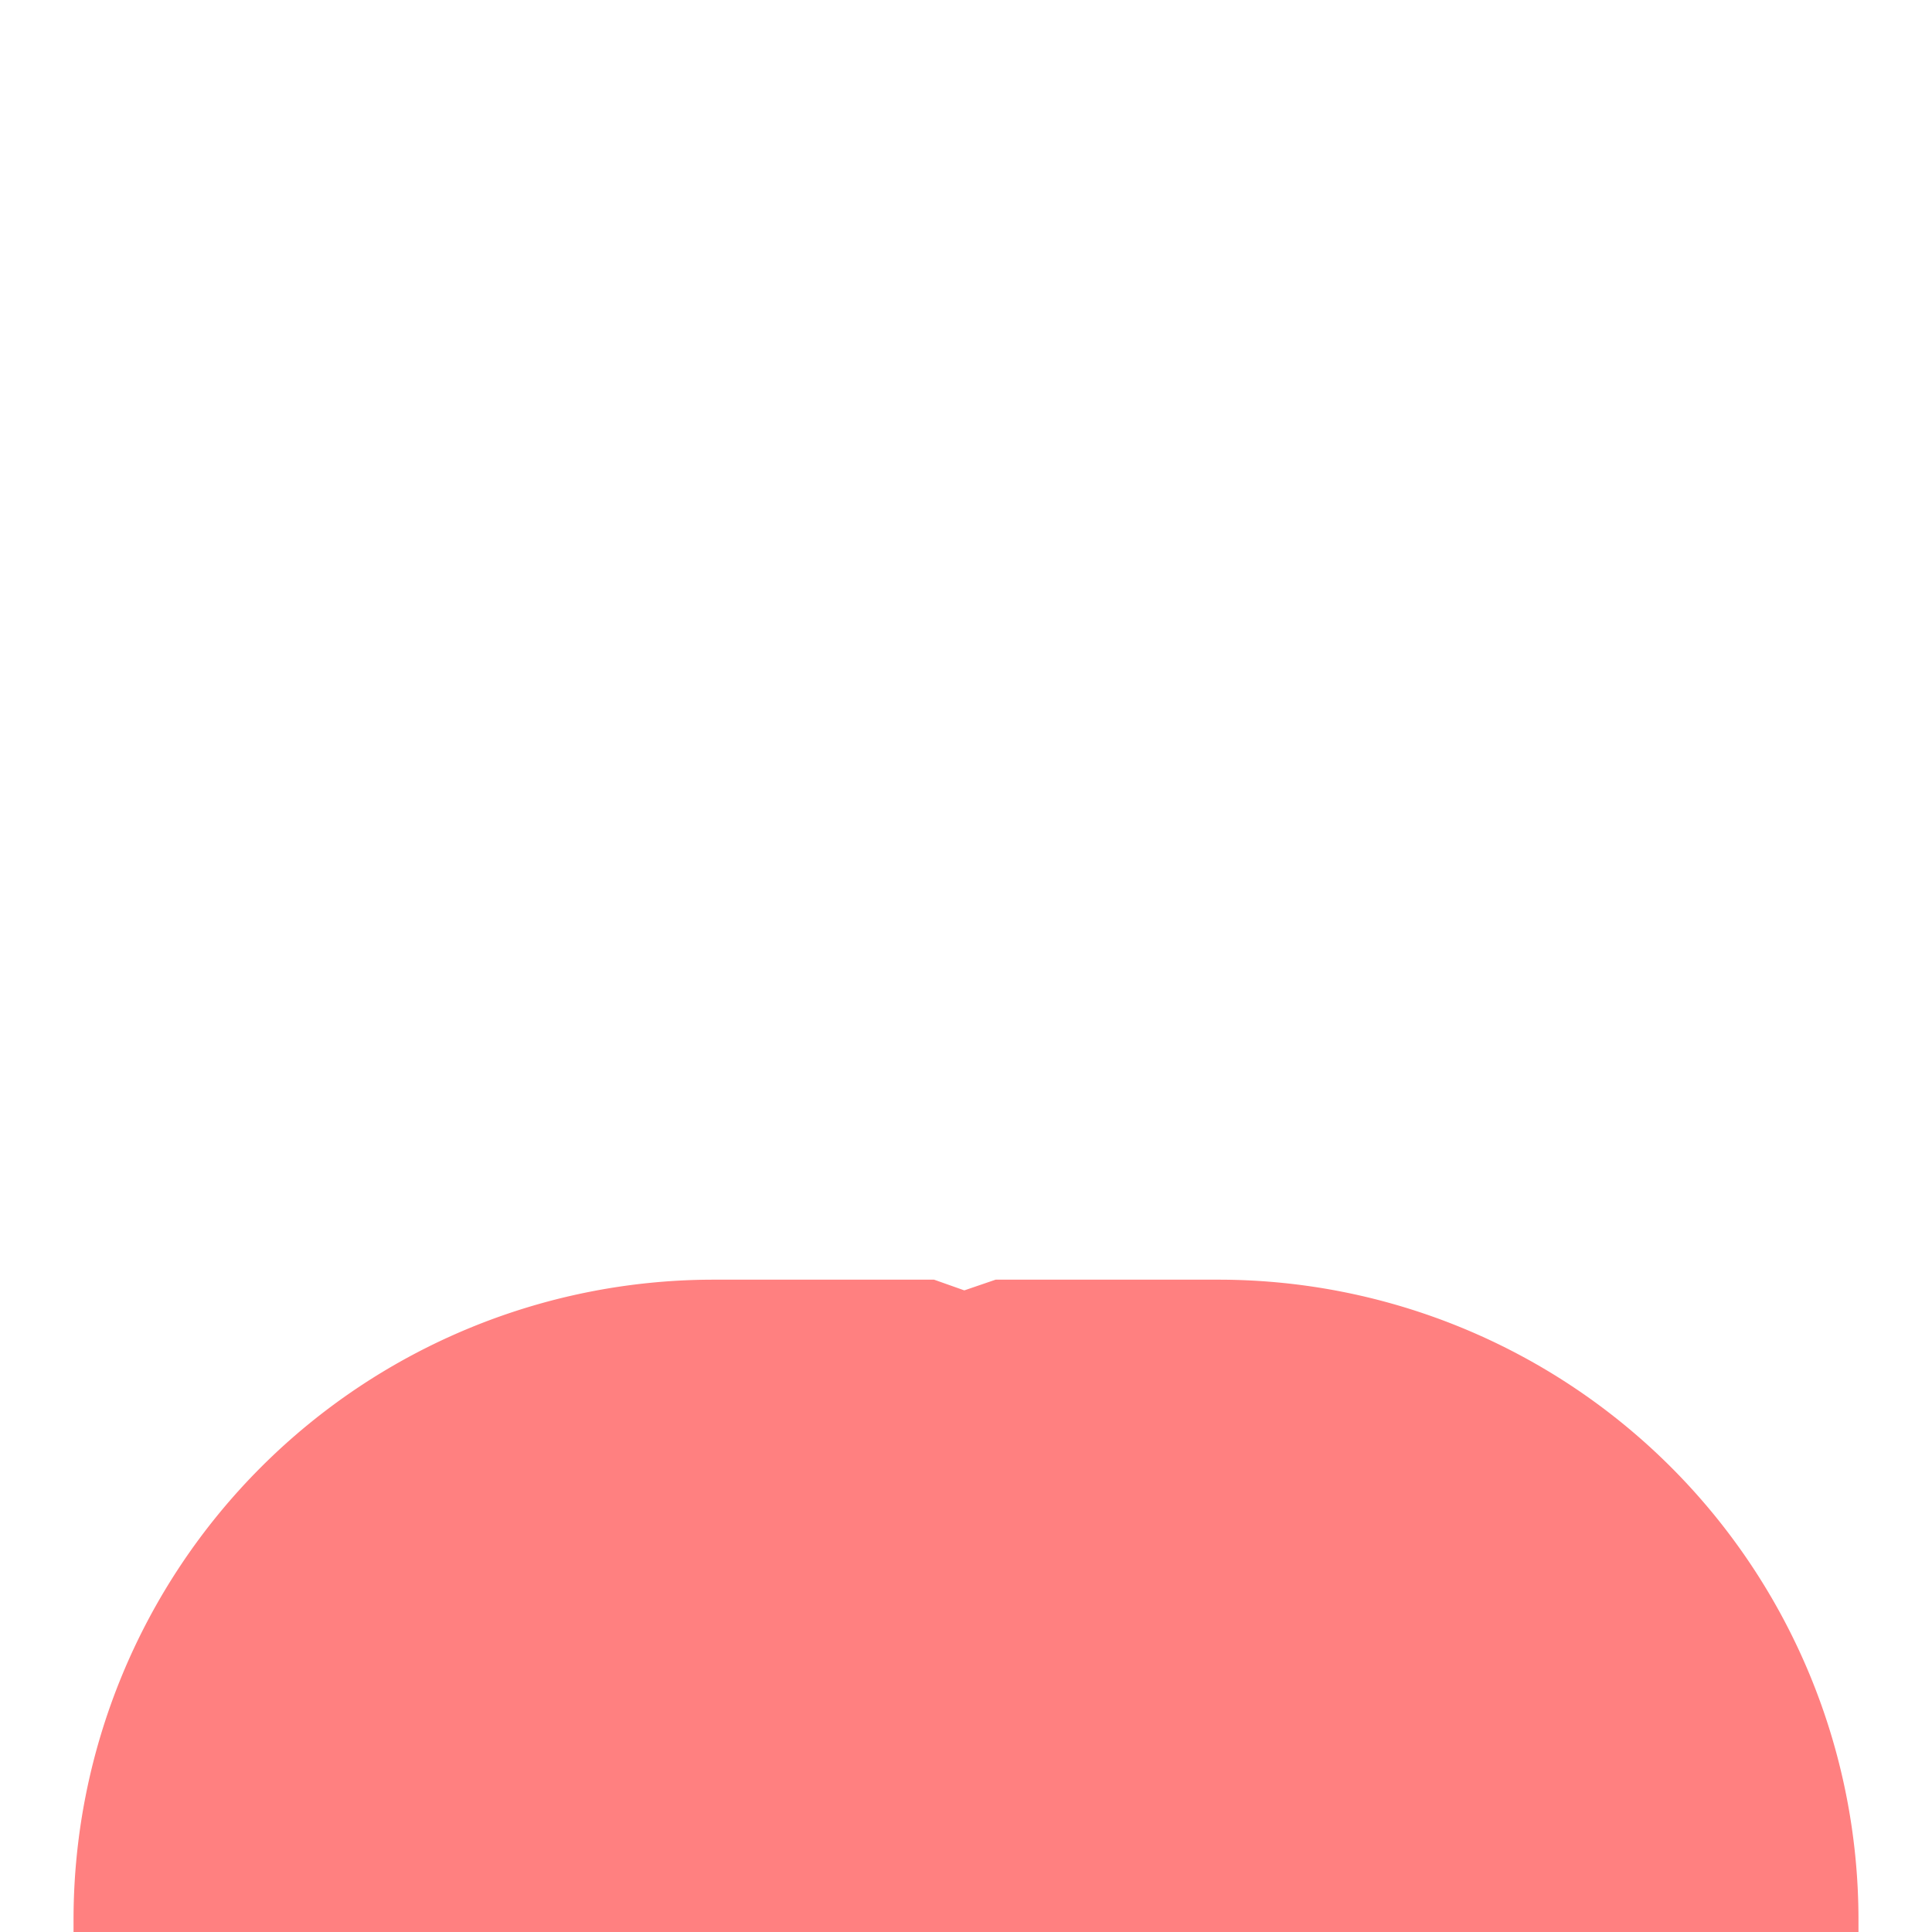 <?xml version="1.0" encoding="UTF-8" standalone="no"?>
<!-- Created with Inkscape (http://www.inkscape.org/) -->

<svg
   width="100mm"
   height="100mm"
   viewBox="0 0 100 100"
   version="1.1"
   id="svg1"
   inkscape:export-filename="top2_3.svg"
   inkscape:export-xdpi="96"
   inkscape:export-ydpi="96"
   inkscape:version="1.3.2 (091e20e, 2023-11-25, custom)"
   sodipodi:docname="avatars.svg"
   xmlns:inkscape="http://www.inkscape.org/namespaces/inkscape"
   xmlns:sodipodi="http://sodipodi.sourceforge.net/DTD/sodipodi-0.dtd"
   xmlns="http://www.w3.org/2000/svg"
   xmlns:svg="http://www.w3.org/2000/svg">
  <sodipodi:namedview
     id="namedview1"
     pagecolor="#ffffff"
     bordercolor="#000000"
     borderopacity="0.25"
     inkscape:showpageshadow="2"
     inkscape:pageopacity="0.0"
     inkscape:pagecheckerboard="0"
     inkscape:deskcolor="#d1d1d1"
     inkscape:document-units="mm"
     showguides="true"
     inkscape:zoom="2.0704688"
     inkscape:cx="196.57384"
     inkscape:cy="173.14919"
     inkscape:window-width="1920"
     inkscape:window-height="1017"
     inkscape:window-x="1912"
     inkscape:window-y="-8"
     inkscape:window-maximized="1"
     inkscape:current-layer="layer2" />
  <defs
     id="defs1">
    <inkscape:path-effect
       effect="fillet_chamfer"
       id="path-effect15"
       is_visible="true"
       lpeversion="1"
       nodesatellites_param="F,0,1,1,0,33.131,0,1 @ F,0,0,1,0,33.131,0,1 @ F,0,0,1,0,0,0,1 @ F,0,0,1,0,0,0,1"
       radius="0"
       unit="px"
       method="auto"
       mode="F"
       chamfer_steps="1"
       flexible="false"
       use_knot_distance="true"
       apply_no_radius="true"
       apply_with_radius="true"
       only_selected="false"
       hide_knots="false" />
  </defs>
  <g
     inkscape:label="Skin"
     inkscape:groupmode="layer"
     id="layer1"
     style="display:none;fill:#ffccaa;fill-opacity:1;stroke:none;stroke-opacity:1">
    <path
       id="rect14"
       d="m 36.936,66.236 h 26.127 A 33.131,33.131 45 0 1 96.194,99.367 V 100 H 3.806 V 99.367 A 33.131,33.131 135 0 1 36.936,66.236 Z"
       style="fill:#ffccaa;fill-opacity:1;stroke:none;stroke-width:0.669;stroke-opacity:1"
       sodipodi:nodetypes="ccccc"
       inkscape:path-effect="#path-effect15"
       inkscape:original-d="M 3.8058014,66.236137 H 96.194199 V 100 H 3.8058014 Z" />
    <rect
       style="display:inline;fill:#ffccaa;fill-opacity:1;stroke:none;stroke-width:0.488;stroke-dasharray:none;stroke-opacity:1"
       id="rect17"
       width="16"
       height="18.269"
       x="42"
       y="58.423" />
    <path
       id="rect15"
       style="display:inline;fill:#ffccaa;fill-opacity:1;stroke:none;stroke-width:0.5;stroke-dasharray:none;stroke-opacity:1"
       d="m 47.721,5.139 c -11.724,0 -21.163,9.439 -21.163,21.163 v 4.246 c -6e-6,0.007 -5.17e-4,0.014 -5.17e-4,0.021 v 10.129 c 0,11.724 9.438,21.163 21.163,21.163 h 4.522 c 11.724,0 21.163,-9.438 21.163,-21.163 v -4.917 h 5.17e-4 v -9.478 c 0,-11.724 -9.439,-21.163 -21.163,-21.163 z" />
  </g>
  <g
     inkscape:groupmode="layer"
     id="layer2"
     inkscape:label="Skin Shadow"
     style="display:none">
    <path
       id="path21-3"
       style="display:inline;fill:#ffc197;fill-opacity:1;fill-rule:nonzero;stroke:none;stroke-width:0.6;stroke-dasharray:none;stroke-opacity:1"
       d="m 79.872,-15.912 a 4.171,6.143 0 0 1 -1.595,-0.859 l 1.719,-8.561 c 0.188,-0.938 0.306,-1.874 0.368,-2.802 a 4.171,6.143 0 0 1 0.052,-0.01 4.171,6.143 0 0 1 4.171,6.143 4.171,6.143 0 0 1 -4.171,6.143 4.171,6.143 0 0 1 -0.544,-0.053 z M 30.704,-26.359 a 4.173,6.14 22.582 0 1 -0.522,-0.163 4.173,6.14 22.582 0 1 -1.475,-7.285 4.173,6.14 22.582 0 1 6.215,-4.043 4.173,6.14 22.582 0 1 0.047,0.032 c -0.377,1.024 -0.682,2.091 -0.904,3.197 l -1.628,8.109 a 4.173,6.14 22.582 0 1 -1.733,0.153 z"
       transform="matrix(0.98,0.198,0.197,-0.98,0,0)" />
    <path
       id="path22"
       style="display:inline;fill:#ffc197;fill-opacity:1;fill-rule:nonzero;stroke:none;stroke-width:0.501;stroke-dasharray:none;stroke-opacity:1"
       d="m 57.999,61.073 c -1.824,0.509 -3.747,0.788 -5.738,0.788 h -4.522 c -1.99,0 -3.911,-0.278 -5.734,-0.787 a 8,4.68 0 0 0 -0.005,0.04 A 8,4.68 0 0 0 50,65.794 a 8,4.68 0 0 0 8,-4.68 8,4.68 0 0 0 -0.002,-0.041 z" />
  </g>
  <g
     inkscape:groupmode="layer"
     id="layer12"
     inkscape:label="Beard1"
     style="display:none;fill:#552200">
    <path
       id="rect15-7"
       style="display:inline;fill:#552200;fill-opacity:1;stroke:none;stroke-width:0.5;stroke-dasharray:none;stroke-opacity:1"
       d="M 50,45.434 A 22.475,1.358 0 0 0 27.574,46.743 h -0.123 c 2.59,8.759 10.667,15.116 20.288,15.116 h 4.522 c 9.621,0 17.698,-6.358 20.288,-15.116 H 72.458 A 22.475,1.358 0 0 0 50,45.434 Z m 0,2.328 a 7,4.31 0 0 1 7,4.31 7,4.31 0 0 1 -0.019,0.174 c 0.011,0.076 0.019,0.153 0.019,0.232 v 2.356 c 0,0.88 -0.708,1.587 -1.588,1.587 H 44.588 c -0.88,0 -1.588,-0.708 -1.588,-1.587 V 52.477 c 0,-0.079 0.008,-0.156 0.019,-0.232 a 7,4.31 0 0 1 -0.019,-0.174 7,4.31 0 0 1 7,-4.31 z" />
  </g>
  <g
     inkscape:groupmode="layer"
     id="g35"
     inkscape:label="Beard2"
     style="display:none;fill:#a05a2c">
    <path
       id="rect15-9"
       style="display:inline;fill:#a05a2c;fill-opacity:1;stroke:none;stroke-width:0.492;stroke-dasharray:none;stroke-opacity:1"
       d="M 50,45.434 A 22.475,1.358 0 0 0 27.574,46.743 h -0.123 c 0.032,0.109 0.069,0.215 0.103,0.323 0.003,1.356 0.129,2.679 0.359,3.963 h -0.05 c 0.032,0.109 0.068,0.216 0.101,0.324 0.023,11.834 8.886,21.355 19.893,21.355 h 4.25 c 10.97,0 19.809,-9.457 19.891,-21.235 0.046,-0.148 0.095,-0.294 0.138,-0.443 h -0.088 c 0.223,-1.246 0.349,-2.529 0.359,-3.844 0.047,-0.148 0.097,-0.294 0.141,-0.443 H 72.458 A 22.475,1.358 0 0 0 50,45.434 Z m 0,2.328 a 7,4.31 0 0 1 7,4.31 7,4.31 0 0 1 -0.019,0.174 c 0.011,0.076 0.019,0.153 0.019,0.232 v 2.356 c 0,0.88 -0.708,1.587 -1.588,1.587 H 44.588 c -0.88,0 -1.588,-0.708 -1.588,-1.587 V 52.477 c 0,-0.079 0.008,-0.156 0.019,-0.232 a 7,4.31 0 0 1 -0.019,-0.174 7,4.31 0 0 1 7,-4.31 z" />
  </g>
  <g
     inkscape:groupmode="layer"
     id="layer13"
     inkscape:label="Beard3"
     style="display:none">
    <path
       id="path12"
       style="fill:#2b1100;stroke-width:0.42"
       d="m 47.886,44.176 a 2.297,2.274 47.982 0 0 -0.706,0.106 2.297,2.274 47.982 0 0 -0.988,0.64 5.14,5.054 0 0 1 -0.471,0.812 2.297,2.274 47.982 0 0 -0.049,0.147 2.869,2.832 0 0 1 -0.014,-0.061 5.14,5.054 0 0 1 -4.147,2.071 5.14,5.054 0 0 1 -3.463,-1.33 6.356,6.356 0 0 0 6.131,4.712 6.356,6.356 0 0 0 5.822,-3.817 6.356,6.356 0 0 0 5.821,3.817 6.356,6.356 0 0 0 6.131,-4.712 5.14,5.054 0 0 1 -3.463,1.33 5.14,5.054 0 0 1 -4.147,-2.071 2.869,2.832 0 0 1 -0.014,0.061 2.274,2.297 42.018 0 0 -0.049,-0.147 5.14,5.054 0 0 1 -0.471,-0.812 2.274,2.297 42.018 0 0 -0.988,-0.64 2.274,2.297 42.018 0 0 -0.706,-0.106 2.274,2.297 42.018 0 0 -2.113,1.466 2.297,2.274 47.982 0 0 -2.114,-1.466 z m 2.113,3.149 a 2.274,2.297 42.018 0 0 0.023,0.064 2.869,2.832 0 0 1 -0.022,0.014 2.869,2.832 0 0 1 -0.023,-0.014 2.297,2.274 47.982 0 0 0.022,-0.064 z m -0.026,0.077 a 6.356,6.356 0 0 0 0.007,0.015 2.869,2.832 0 0 1 -0.016,0.01 2.297,2.274 47.982 0 0 0.009,-0.026 z m 0.053,0 a 2.274,2.297 42.018 0 0 0.009,0.026 2.869,2.832 0 0 1 -0.016,-0.01 6.356,6.356 0 0 0 0.007,-0.015 z" />
  </g>
  <g
     inkscape:groupmode="layer"
     id="g26"
     inkscape:label="Beard4"
     style="display:none;fill:#552200">
    <path
       id="path26"
       style="display:inline;fill:#2b1100;fill-opacity:1;stroke:none;stroke-width:0.517;stroke-dasharray:none;stroke-opacity:1"
       d="m 47.886,44.176 a 2.297,2.274 47.982 0 0 -0.706,0.106 2.297,2.274 47.982 0 0 -0.988,0.64 5.14,5.054 0 0 1 -0.471,0.812 2.297,2.274 47.982 0 0 -0.049,0.147 2.869,2.832 0 0 1 -0.014,-0.061 5.14,5.054 0 0 1 -4.148,2.071 5.14,5.054 0 0 1 -3.463,-1.33 6.356,6.356 0 0 0 3.715,4.21 c -0.009,0.135 -0.015,0.271 -0.015,0.408 v 6.009 c 0,2.558 1.873,5.265 4.254,5.47 0.573,0.049 1.152,0.075 1.737,0.075 h 4.522 c 0.486,0 0.969,-0.018 1.447,-0.052 2.544,-0.182 4.546,-3.076 4.546,-5.806 v -5.248 c 0,-0.284 -0.018,-0.564 -0.052,-0.84 a 6.356,6.356 0 0 0 3.751,-4.226 5.14,5.054 0 0 1 -3.463,1.33 5.14,5.054 0 0 1 -4.147,-2.071 2.869,2.832 0 0 1 -0.014,0.061 2.274,2.297 42.018 0 0 -0.049,-0.147 5.14,5.054 0 0 1 -0.471,-0.812 2.274,2.297 42.018 0 0 -0.988,-0.64 2.274,2.297 42.018 0 0 -0.706,-0.106 2.274,2.297 42.018 0 0 -2.113,1.466 2.297,2.274 47.982 0 0 -2.114,-1.466 z m 2.113,3.149 a 2.274,2.297 42.018 0 0 0.023,0.065 2.869,2.832 0 0 1 -0.022,0.014 2.869,2.832 0 0 1 -0.023,-0.014 2.297,2.274 47.982 0 0 0.022,-0.065 z m -0.027,0.076 5.17e-4,5.17e-4 a 6.356,6.356 0 0 0 0.007,0.015 2.869,2.832 0 0 1 -0.017,0.01 2.297,2.274 47.982 0 0 0.009,-0.025 z m 0.054,5.17e-4 a 2.274,2.297 42.018 0 0 0.009,0.025 2.869,2.832 0 0 1 -0.017,-0.01 6.356,6.356 0 0 0 0.007,-0.015 z m -0.026,0.054 a 6.356,6.356 0 0 0 5.381,3.78 c 0.039,0.21 0.063,0.425 0.063,0.644 -0.003,0.059 -0.008,0.117 -0.014,0.176 0.009,0.077 0.014,0.154 0.014,0.234 v 2.381 c 0,0.889 -0.55,1.605 -1.234,1.605 h -8.411 c -0.683,0 -1.234,-0.716 -1.234,-1.605 v -2.381 c 0,-0.08 0.006,-0.158 0.014,-0.234 -0.006,-0.059 -0.011,-0.117 -0.014,-0.176 -1.8e-5,-0.219 0.024,-0.434 0.064,-0.645 a 6.356,6.356 0 0 0 5.371,-3.779 z" />
  </g>
  <g
     inkscape:groupmode="layer"
     id="g27"
     inkscape:label="Beard5"
     style="display:none;fill:#552200">
    <path
       id="path27"
       style="display:inline;fill:#784421;fill-opacity:1;stroke:none;stroke-width:0.399;stroke-dasharray:none;stroke-opacity:1"
       d="m 44.563,58.283 a 0.356,0.431 0 0 0 -0.356,0.431 c 0,0.079 0.002,0.157 0.005,0.236 a 0.576,0.697 0 0 0 -0.005,0.03 c 0,2.173 1.314,4.472 2.986,4.646 0.062,0.006 0.125,0.012 0.187,0.017 0.006,5.57e-4 0.012,0.002 0.017,0.002 0.008,6.68e-4 0.016,6.65e-4 0.023,0.001 0.151,0.013 0.303,0.023 0.456,0.03 0.021,10e-4 0.042,0.002 0.063,0.003 0.157,0.006 0.314,0.011 0.472,0.011 h 7.02e-4 3.173 7.02e-4 c 0.158,0 0.316,-0.004 0.473,-0.011 0.021,-8.49e-4 0.042,-0.002 0.063,-0.003 0.153,-0.007 0.305,-0.017 0.457,-0.03 0.007,-6.34e-4 0.015,-6.71e-4 0.022,-0.001 0.006,-4.86e-4 0.011,-0.002 0.017,-0.002 0.063,-0.005 0.125,-0.011 0.188,-0.017 1.672,-0.175 2.986,-2.474 2.986,-4.646 a 0.576,0.697 0 0 0 -0.003,-0.065 c 0.002,-0.067 0.004,-0.135 0.004,-0.202 A 0.356,0.431 0 0 0 55.437,58.283 H 55.217 44.783 Z" />
  </g>
  <g
     inkscape:groupmode="layer"
     id="layer11"
     inkscape:label="Hair1"
     style="display:none;fill:#deaa87">
    <path
       id="rect15-6"
       style="display:inline;fill:#deaa87;fill-opacity:1;stroke:none;stroke-width:0.5;stroke-dasharray:none;stroke-opacity:1"
       d="m 47.739,5.139 c -11.724,0 -21.163,9.438 -21.163,21.163 v 9.478 h 0.554 l 3.705,-12.329 0.008,0.001 c 0.023,-0.174 0.115,-0.322 0.249,-0.424 a 9.617,4.312 0 0 1 9.383,-3.416 9.617,4.312 0 0 1 9.329,3.275 h 0.025 a 9.752,4.312 0 0 1 9.562,-3.52 9.752,4.312 0 0 1 9.668,3.807 l 0.014,-0.002 0.032,0.104 c 0.024,0.052 0.04,0.107 0.05,0.165 l 3.708,12.338 h 0.561 v -9.478 c 0,-11.724 -9.438,-21.163 -21.163,-21.163 z" />
  </g>
  <g
     inkscape:groupmode="layer"
     id="g6"
     inkscape:label="Hair2"
     style="display:none;fill:#784421">
    <path
       id="path6"
       style="display:inline;fill:#803300;fill-opacity:1;stroke:none;stroke-width:0.512;stroke-dasharray:none;stroke-opacity:1"
       d="m 47.639,4.363 c -11.991,0 -21.644,9.678 -21.644,21.698 v 9.718 h 0.567 l 2.398,-8 h 3.725 l 0.492,-12.244 0.541,12.244 h 0.878 l 0.294,-7.317 0.323,7.317 h 28.665 l 0.859,-13.061 0.944,13.061 h 1.018 l 0.292,-7.248 0.32,7.248 h 3.623 l 2.398,8 h 0.573 v -9.718 c 0,-12.021 -9.653,-21.698 -21.644,-21.698 z" />
  </g>
  <g
     inkscape:groupmode="layer"
     id="g9"
     inkscape:label="Hair3"
     style="display:none;fill:#ff7f2a">
    <path
       id="path9"
       style="display:inline;fill:#ff7f2a;fill-opacity:1;stroke:none;stroke-width:0.5;stroke-dasharray:none;stroke-opacity:1"
       d="M 48.593,1.236 A 7.031,6.546 0 0 0 42.896,3.973 7.031,6.546 0 0 0 37.984,2.109 7.031,6.546 0 0 0 30.994,8.114 7.031,6.546 0 0 0 30.015,8.049 7.031,6.546 0 0 0 22.984,14.595 a 7.031,6.546 0 0 0 2.688,5.13 5.595,4.868 6.847 0 0 -2.783,3.104 5.595,4.868 6.847 0 0 3.688,5.785 v 7.166 h 0.554 l 3.705,-12.329 0.008,0.001 c 0.016,-0.119 0.073,-0.219 0.144,-0.307 a 7.031,6.546 0 0 0 4.744,1.761 7.031,6.546 0 0 0 6.8,-4.933 7.031,6.546 0 0 0 6.925,5.465 7.031,6.546 0 0 0 6.946,-5.838 9.752,4.312 0 0 1 0.098,-0.013 7.031,6.546 0 0 0 6.925,5.632 7.031,6.546 0 0 0 5.421,-2.46 9.752,4.312 0 0 1 0.212,0.417 l 0.014,-0.002 0.032,0.104 c 0.024,0.052 0.04,0.107 0.05,0.165 l 3.708,12.338 h 0.561 V 28.347 c 2.539,-2.29 3.827,-6.086 2.175,-8.562 -0.631,-0.934 -1.517,-1.597 -2.532,-1.975 A 5.908,6.785 42.559 0 0 72.716,10.796 5.908,6.785 42.559 0 0 65.952,9.465 7.031,6.546 0 0 0 58.921,2.929 7.031,6.546 0 0 0 54.577,4.346 7.031,6.546 0 0 0 48.593,1.236 Z" />
  </g>
  <g
     inkscape:groupmode="layer"
     id="g10"
     inkscape:label="Hair4"
     style="display:none;fill:#552200">
    <path
       id="path10"
       style="display:inline;fill:#552200;fill-opacity:1;stroke:none;stroke-width:0.5;stroke-dasharray:none;stroke-opacity:1"
       d="m 49.751,3.534 a 10.012,18.038 69.692 0 0 -8.916,1.794 10.012,18.038 69.692 0 0 -12.349,8.83 10.137,9.446 5.3458493e-7 0 1 -3.613,0.635 10.137,9.446 5.3458493e-7 0 1 -2.772,-0.366 17.901,32.143 69.532 0 0 0.486,2.853 17.901,32.143 69.532 0 0 4.294,5.444 c -0.197,1.163 -0.304,2.357 -0.304,3.578 v 9.478 h 0.554 l 3.35,-11.147 a 17.901,32.143 69.532 0 0 0.377,0.154 v -0.015 a 10.012,18.038 69.692 0 0 8.225,1.249 8.693,16.806 72.516 0 0 8.669,-1.548 8.693,16.806 72.516 0 0 9.129,-4.935 10.002,5.383 29.904 0 0 3.875,3.088 10.002,5.383 29.904 0 0 8.788,2.11 l 3.319,11.044 h 0.561 v -9.478 c 0,-1.343 -0.13,-2.653 -0.366,-3.925 A 14.301,7.026 36.489 0 0 67.591,10.056 14.301,7.026 36.489 0 0 54.304,3.89 10.012,18.038 69.692 0 0 49.751,3.534 Z" />
  </g>
  <g
     inkscape:groupmode="layer"
     id="g20"
     inkscape:label="Hair5"
     style="display:none;fill:#800000">
    <path
       id="rect20"
       style="display:inline;fill:#800000;fill-opacity:1;stroke-width:0.881"
       d="m 47.639,4.364 c -11.991,0 -21.645,9.678 -21.645,21.698 v 9.718 h 0.567 l 0.015,-0.05 V 67.978 A 33.131,33.131 0 0 1 36.951,66.236 H 42.014 V 61.072 C 33.098,58.581 26.591,50.43 26.591,40.697 V 35.682 l 2.369,-7.901 h 3.725 l 0.492,-12.244 0.542,12.244 h 0.878 l 0.294,-7.317 0.323,7.317 h 28.665 l 0.859,-13.061 0.945,13.061 h 1.018 l 0.291,-7.248 0.32,7.248 h 3.623 l 2.399,8 h 0.573 v -9.718 c 0,-12.021 -9.653,-21.698 -21.644,-21.698 z M 73.423,41.046 C 73.269,50.623 66.823,58.611 58.015,61.072 v 5.165 h 5.064 a 33.131,33.131 0 0 1 10.345,1.734 z" />
  </g>
  <g
     inkscape:groupmode="layer"
     id="g23"
     inkscape:label="Hair6"
     style="display:none;fill:#ff7f2a">
    <path
       id="path23"
       style="display:inline;fill:#ff7f2a;fill-opacity:1;stroke:none;stroke-width:0.5;stroke-dasharray:none;stroke-opacity:1"
       d="M 48.593,1.236 A 7.031,6.546 0 0 0 42.896,3.973 7.031,6.546 0 0 0 37.984,2.109 7.031,6.546 0 0 0 30.994,8.114 7.031,6.546 0 0 0 30.015,8.049 7.031,6.546 0 0 0 22.984,14.595 a 7.031,6.546 0 0 0 2.688,5.13 5.595,4.868 6.847 0 0 -2.783,3.104 5.595,4.868 6.847 0 0 1.483,4.455 4.8,5.349 0 0 0 -2.016,4.26 4.8,5.349 0 0 0 0.246,1.645 6.143,4.171 78.727 0 1 1.761,-1.202 6.143,4.171 78.727 0 1 0.544,-0.056 6.143,4.171 78.727 0 1 1.578,0.454 0.634,2.109 0 0 0 0.092,0.08 v 3.316 h 0.554 l 3.705,-12.329 0.008,10e-4 c 0.016,-0.119 0.073,-0.219 0.144,-0.307 a 7.031,6.546 0 0 0 4.744,1.761 7.031,6.546 0 0 0 6.8,-4.933 7.031,6.546 0 0 0 6.925,5.465 7.031,6.546 0 0 0 6.946,-5.838 9.752,4.312 0 0 1 0.098,-0.013 7.031,6.546 0 0 0 6.925,5.632 7.031,6.546 0 0 0 5.421,-2.46 9.752,4.312 0 0 1 0.212,0.417 l 0.014,-0.002 0.032,0.104 c 0.024,0.052 0.04,0.107 0.05,0.165 l 3.708,12.338 h 0.559 v 4.917 c 0,0.542 -0.028,1.077 -0.067,1.609 0.041,-0.531 0.068,-1.066 0.068,-1.608 V 35.78 h 0.001 v -3.786 a 0.394,2.16 0 0 0 0.018,-0.039 4.171,6.143 11.273 0 1 1.714,-0.518 4.171,6.143 11.273 0 1 0.544,0.056 4.171,6.143 11.273 0 1 1.325,0.659 4.8,5.349 0 0 0 0.106,-0.711 4.8,5.349 0 0 0 -2.388,-4.572 c 1.607,-2.232 2.189,-5.088 0.857,-7.085 -0.631,-0.934 -1.517,-1.597 -2.532,-1.975 A 5.908,6.785 42.559 0 0 72.716,10.796 5.908,6.785 42.559 0 0 65.952,9.465 7.031,6.546 0 0 0 58.921,2.929 7.031,6.546 0 0 0 54.577,4.346 7.031,6.546 0 0 0 48.593,1.236 Z M 26.669,42.659 c 0.042,0.455 0.094,0.906 0.164,1.352 a 6.143,4.171 78.727 0 1 -0.053,0.022 6.143,4.171 78.727 0 1 -0.909,0.025 4.8,5.349 0 0 0 -2.401,4.582 4.8,5.349 0 0 0 0.178,1.423 4.8,5.349 0 0 0 -2.716,4.811 4.8,5.349 0 0 0 0.747,2.862 4.8,5.349 0 0 0 -3.099,4.987 4.8,5.349 0 0 0 0.596,2.553 4.8,5.349 0 0 0 -1.507,3.876 4.8,5.349 0 0 0 0.784,2.866 33.131,33.131 0 0 1 18.482,-5.781 h 5.063 V 61.072 C 33.688,58.751 27.477,51.511 26.669,42.659 Z M 73.287,42.971 c -0.924,8.709 -7.078,15.808 -15.289,18.101 v 5.165 h 5.064 a 33.131,33.131 0 0 1 18.09,5.507 4.8,5.349 0 0 0 0.664,-2.694 4.8,5.349 0 0 0 -1.507,-3.876 4.8,5.349 0 0 0 0.596,-2.553 4.8,5.349 0 0 0 -3.099,-4.987 4.8,5.349 0 0 0 0.747,-2.862 4.8,5.349 0 0 0 -2.716,-4.811 4.8,5.349 0 0 0 0.178,-1.423 4.8,5.349 0 0 0 -2.591,-4.729 v -0.065 a 4.8,5.349 0 0 0 0.15,-0.23 4.171,6.143 11.273 0 1 -0.292,0.025 4.171,6.143 11.273 0 1 -0.049,-0.02 c 0.024,-0.181 0.036,-0.366 0.055,-0.548 z" />
  </g>
  <g
     inkscape:groupmode="layer"
     id="layer3"
     inkscape:label="Hair7"
     style="display:none">
    <path
       id="path33"
       style="fill:#c87137;fill-opacity:1;stroke-width:0.621"
       d="m 47.06,2.813 a 26.5,26.5 0 0 0 -26.5,26.5 26.5,26.5 0 0 0 0.04,0.557 h -0.04 v 33.885 h 12.42 V 39.689 h 0.04 A 26.5,26.5 0 0 1 32.98,39.132 26.5,26.5 0 0 1 59.48,12.632 26.5,26.5 0 0 1 68.955,14.455 26.5,26.5 0 0 0 47.06,2.813 Z" />
    <path
       id="path33-3"
       style="fill:#c87137;fill-opacity:1;stroke-width:0.621"
       d="m 52.268,3.001 a 26.5,26.5 0 0 1 26.5,26.5 26.5,26.5 0 0 1 -0.04,0.557 h 0.04 v 33.885 H 66.348 V 39.877 h -0.04 A 26.5,26.5 0 0 0 66.348,39.32 26.5,26.5 0 0 0 39.848,12.82 26.5,26.5 0 0 0 30.373,14.643 26.5,26.5 0 0 1 52.268,3.001 Z" />
    <path
       id="rect33"
       style="fill:#c87137;fill-opacity:1;stroke-width:0.497"
       d="m 20.753,44.319 v 19.59 h 21.246 v -2.837 C 34.215,58.897 28.27,52.407 26.885,44.319 Z m 48.78,8.605 c -2.762,3.9 -6.802,6.826 -11.534,8.148 v 2.837 h 11.534 z" />
  </g>
  <g
     inkscape:groupmode="layer"
     id="layer4"
     inkscape:label="Shirt1"
     style="display:none;fill:#c83737">
    <path
       id="rect14-7"
       style="fill:#c83737;fill-opacity:1;stroke:none;stroke-width:0.669;stroke-opacity:1"
       d="M 36.937,66.236 A 33.131,33.131 0 0 0 3.806,99.367 v 0.634 H 96.194 V 99.367 A 33.131,33.131 0 0 0 63.064,66.236 h -5.1 a 8,5.065 0 0 1 -7.963,4.713 8,5.065 0 0 1 -7.964,-4.713 z"
       transform="translate(1.986e-4,-1.37e-4)" />
  </g>
  <g
     inkscape:groupmode="layer"
     id="layer9"
     inkscape:label="Shirt2"
     style="display:none">
    <g
       inkscape:groupmode="layer"
       id="layer5"
       inkscape:label="Shirt2_1"
       style="display:inline">
      <path
         id="path1"
         style="display:inline;fill:#ffdd55;fill-opacity:1;stroke:none;stroke-width:0.5;stroke-opacity:1"
         d="M 33.964,56.781 A 21.871,11.127 0 0 0 27.882,64.461 21.871,11.127 0 0 0 42,74.848 V 61.077 C 38.995,60.236 36.265,58.752 33.964,56.781 Z m 31.895,0.153 c -2.263,1.895 -4.931,3.323 -7.859,4.141 V 74.766 A 21.871,11.127 0 0 0 71.624,64.461 21.871,11.127 0 0 0 65.859,56.934 Z" />
      <path
         id="rect14-7-3"
         style="display:inline;fill:#ffdd55;fill-opacity:1;stroke:none;stroke-width:0.669;stroke-opacity:1"
         d="M 36.937,66.236 A 33.131,33.131 0 0 0 3.806,99.367 v 0.634 H 96.195 V 99.367 A 33.131,33.131 0 0 0 63.064,66.236 h -5.1 a 8,5.065 0 0 1 -7.963,4.713 8,5.065 0 0 1 -7.964,-4.713 z" />
    </g>
    <g
       inkscape:groupmode="layer"
       id="layer6"
       inkscape:label="Shirt2_2"
       style="display:inline">
      <path
         id="path2"
         style="display:inline;fill:#d4aa00;stroke-width:0.535"
         d="m 32.119,71.841 a 20.585,10.853 0 0 0 17.881,5.484 20.585,10.853 0 0 0 17.881,-5.484 22.669,10.853 0 0 1 -17.881,4.189 22.669,10.853 0 0 1 -17.881,-4.189 z" />
    </g>
    <g
       inkscape:groupmode="layer"
       id="layer8"
       inkscape:label="Shirt2_3"
       style="display:inline">
      <path
         id="rect3"
         style="fill:#241c1c;stroke-width:0.5"
         d="m 56.467,74.137 v 22.972 h 1.99 V 74.137 Z M 41.543,74.341 V 97.312 h 1.99 V 74.341 Z" />
    </g>
  </g>
  <g
     inkscape:groupmode="layer"
     id="g7"
     inkscape:label="Shirt3"
     style="display:inline;fill:#ff8080">
    <g
       inkscape:groupmode="layer"
       id="layer15"
       inkscape:label="Shirt3_1">
      <path
         id="path3"
         style="display:inline;fill:#ff8080;fill-opacity:1;stroke:none;stroke-width:0.669;stroke-opacity:1"
         d="M 36.937,66.236 A 33.131,33.131 0 0 0 3.806,99.367 v 0.634 H 96.194 V 99.367 A 33.131,33.131 0 0 0 63.064,66.236 H 51.531 l -1.594,0.546 -0.007,-0.006 -0.016,0.014 -1.566,-0.554 z"
         transform="translate(1.986e-4,-1.37e-4)"
         inkscape:label="path3_1" />
    </g>
    <g
       inkscape:groupmode="layer"
       id="g4"
       inkscape:label="Shirt3_2"
       style="display:none">
      <path
         id="path5"
         style="display:inline;fill:#ffe6d5;fill-opacity:1;stroke:none;stroke-width:1.09;stroke-opacity:1"
         d="m 42.043,64.014 0.009,0.02 -4.027,2.216 6.849,7.887 5.061,-7.37 5.165,7.446 6.891,-7.935 -4.004,-2.237 -8.102,2.742 -7.819,-2.769 z"
         inkscape:label="Shirt3_2" />
    </g>
    <g
       inkscape:groupmode="layer"
       id="g5"
       inkscape:label="Shirt3_3"
       style="display:none">
      <path
         id="path4"
         style="display:inline;fill:#d35f5f;fill-opacity:1;stroke:none;stroke-width:1.155;stroke-opacity:1"
         d="m 42.035,63.95 0.009,0.022 -0.034,0.021 0.042,-0.023 -0.009,-0.02 z m -3.857,2.41 -0.16,0.099 6.849,8.851 5.061,-8.271 5.165,8.356 6.891,-8.906 -0.15,-0.094 -6.732,7.753 -4.983,-7.183 -0.241,0.091 -0.145,-0.057 -4.857,7.072 z"
         inkscape:label="Shirt3_3" />
    </g>
  </g>
  <g
     inkscape:groupmode="layer"
     id="layer10"
     inkscape:label="Shirt4"
     style="display:none;fill:#ff8080">
    <g
       inkscape:groupmode="layer"
       id="layer14"
       inkscape:label="Shirt4_1">
      <path
         id="rect14-1"
         style="display:inline;fill:#ff8080;fill-opacity:1;stroke:none;stroke-width:0.669;stroke-opacity:1"
         d="m 42.043,64.014 0.009,0.02 -4.002,2.202 H 36.937 A 33.131,33.131 0 0 0 3.806,99.367 v 0.634 H 96.194 V 99.367 A 33.131,33.131 0 0 0 63.064,66.236 h -1.145 l -3.931,-2.196 -8.099,2.741 -1.542,-0.546 h -0.006 l -6.275,-2.222 z m 7.893,2.753 0.009,0.013 -0.008,0.003 -0.007,-0.006 z"
         transform="translate(1.986e-4,-1.37e-4)"
         inkscape:label="ing" />
    </g>
    <g
       inkscape:groupmode="layer"
       id="g1"
       inkscape:label="Shirt4_2">
      <path
         id="rect8-0"
         style="display:inline;fill:#d35f5f;fill-opacity:1;stroke:none;stroke-width:1.155;stroke-opacity:1"
         d="m 38.141,66.383 -0.124,0.076 6.849,8.851 5.061,-8.271 5.165,8.356 6.891,-8.906 -0.114,-0.071 -6.769,7.794 -5.018,-7.233 -0.206,0.078 -0.111,-0.044 -4.891,7.123 z"
         inkscape:label="ing_shadow" />
    </g>
    <g
       inkscape:groupmode="layer"
       id="g2"
       inkscape:label="Shirt4_3">
      <path
         id="path11"
         style="display:inline;fill:#241c1c;fill-opacity:1;stroke-width:0.561"
         d="m 50,74 a 1.25,1.25 0 0 0 -1.25,1.25 1.25,1.25 0 0 0 1.25,1.25 1.25,1.25 0 0 0 1.25,-1.25 1.25,1.25 0 0 0 -1.25,-1.25 z m 0,7 a 1.25,1.25 0 0 0 -1.25,1.25 1.25,1.25 0 0 0 1.25,1.25 1.25,1.25 0 0 0 1.25,-1.25 1.25,1.25 0 0 0 -1.25,-1.25 z m 0,7 a 1.25,1.25 0 0 0 -1.25,1.25 1.25,1.25 0 0 0 1.25,1.25 1.25,1.25 0 0 0 1.25,-1.25 1.25,1.25 0 0 0 -1.25,-1.25 z m 0,7 a 1.25,1.25 0 0 0 -1.25,1.25 1.25,1.25 0 0 0 1.25,1.25 1.25,1.25 0 0 0 1.25,-1.25 1.25,1.25 0 0 0 -1.25,-1.25 z"
         inkscape:label="gombok" />
    </g>
    <g
       inkscape:groupmode="layer"
       id="g3"
       inkscape:label="Shirt4_4">
      <path
         id="path11-5"
         style="display:inline;fill:#d35f5f;fill-opacity:1;stroke-width:0.561"
         inkscape:label="gombok_shadow"
         d="m 48.774,75.4 a 1.25,1.25 0 0 0 -0.024,0.15 1.25,1.25 0 0 0 1.25,1.25 1.25,1.25 0 0 0 1.25,-1.25 1.25,1.25 0 0 0 -0.009,-0.149 1.25,1.25 0 0 1 -1.241,1.1 1.25,1.25 0 0 1 -1.226,-1.1 z m 0,7 a 1.25,1.25 0 0 0 -0.024,0.149 1.25,1.25 0 0 0 1.25,1.25 1.25,1.25 0 0 0 1.25,-1.25 1.25,1.25 0 0 0 -0.017,-0.106 1.25,1.25 0 0 1 -1.233,1.057 1.25,1.25 0 0 1 -1.226,-1.1 z m 0,7 a 1.25,1.25 0 0 0 -0.024,0.15 1.25,1.25 0 0 0 1.25,1.25 1.25,1.25 0 0 0 1.25,-1.25 1.25,1.25 0 0 0 -0.009,-0.149 1.25,1.25 0 0 1 -1.241,1.1 1.25,1.25 0 0 1 -1.226,-1.1 z m 0,7 a 1.25,1.25 0 0 0 -0.024,0.15 1.25,1.25 0 0 0 1.25,1.25 1.25,1.25 0 0 0 1.25,-1.25 1.25,1.25 0 0 0 -0.009,-0.149 1.25,1.25 0 0 1 -1.241,1.1 1.25,1.25 0 0 1 -1.226,-1.1 z" />
    </g>
  </g>
  <g
     inkscape:groupmode="layer"
     id="g12"
     inkscape:label="Shirt5"
     style="display:none;fill:#ff8080">
    <g
       inkscape:groupmode="layer"
       id="layer16"
       inkscape:label="Shirt5_1"
       style="display:inline">
      <path
         id="path7"
         style="display:inline;fill:#ff8080;fill-opacity:1;stroke:none;stroke-width:0.669;stroke-opacity:1"
         d="m 42.043,64.014 0.009,0.02 -4.002,2.202 H 36.937 A 33.131,33.131 0 0 0 3.806,99.367 v 0.634 H 96.194 V 99.367 A 33.131,33.131 0 0 0 63.064,66.236 h -1.145 l -3.931,-2.196 -8.099,2.741 -1.542,-0.546 h -0.006 l -6.275,-2.222 z m 7.893,2.753 0.009,0.013 -0.008,0.003 -0.007,-0.006 z"
         transform="translate(1.986e-4,-1.37e-4)" />
    </g>
    <g
       inkscape:groupmode="layer"
       id="g13"
       inkscape:label="Shirt5_2"
       style="display:inline">
      <path
         id="path8"
         style="display:inline;fill:#d35f5f;fill-opacity:1;stroke:none;stroke-width:1.155;stroke-opacity:1"
         d="m 38.141,66.383 -0.124,0.076 6.849,8.851 5.061,-8.271 5.165,8.356 6.891,-8.906 -0.114,-0.071 -6.769,7.794 -5.018,-7.233 -0.206,0.078 -0.111,-0.044 -4.891,7.123 z" />
    </g>
    <g
       inkscape:groupmode="layer"
       id="g11"
       inkscape:label="Shirt5_3"
       style="display:inline">
      <path
         id="rect13"
         style="display:inline;fill:#ffe6d5;fill-opacity:1;stroke-width:0.653"
         d="m 49.929,67.179 -4.605,7.38 1.108,1.787 -1.122,23.638 -0.089,-0.003 v 0.022 h 9.56 l -1.137,-23.953 0.896,-1.436 z" />
    </g>
    <g
       inkscape:groupmode="layer"
       id="g8"
       inkscape:label="Shirt5_4"
       style="display:inline">
      <path
         id="rect12-4"
         style="display:inline;fill:#e9c6af;stroke-width:0.676"
         d="m 87.229,0.851 1.38e-4,0.353 8.75,-3.188e-4 1.82e-4,-8.7 -0.354,9.96e-5 -3.2e-4,8.347 z"
         transform="matrix(0.527,0.85,-0.529,0.848,0,0)" />
    </g>
  </g>
  <g
     inkscape:groupmode="layer"
     id="g16"
     inkscape:label="Shirt6"
     style="display:none;fill:#c83737">
    <g
       inkscape:groupmode="layer"
       id="layer17"
       inkscape:label="Shirt6_1">
      <path
         id="path16"
         style="display:inline;fill:#c83737;fill-opacity:1;stroke:none;stroke-width:0.669;stroke-opacity:1"
         d="M 36.937,66.236 A 33.131,33.131 0 0 0 3.806,99.367 v 0.634 H 96.194 V 99.367 A 33.131,33.131 0 0 0 63.064,66.236 h -5.1 a 8,5.065 0 0 1 -7.963,4.713 8,5.065 0 0 1 -7.964,-4.713 z"
         transform="translate(1.986e-4,-1.37e-4)" />
    </g>
    <g
       inkscape:groupmode="layer"
       id="g14"
       inkscape:label="Shirt6_2">
      <path
         id="rect16"
         style="display:inline;fill:#f9f9f9;fill-opacity:1;stroke-width:0.5"
         d="m 44.714,83.193 -10.79,8.013 5.233,7.047 5.488,-4.075 v 2.269 H 44.655 v 3.562 h 10.546 v -3.562 h 0.014 V 83.257 h -10.453 z" />
    </g>
  </g>
  <g
     inkscape:groupmode="layer"
     id="layer7"
     inkscape:label="Glasses1"
     style="display:none">
    <g
       inkscape:groupmode="layer"
       id="layer18"
       inkscape:label="Glasses1_1"
       style="display:inline">
      <path
         id="rect21-7"
         style="display:inline;fill:#f9f9f9;fill-opacity:0.588;stroke-width:0.514"
         d="m 43.286,28.814 -8.381,6.602 2.49,2.829 8.381,-6.602 z m 19.572,0.292 -8.381,6.602 2.49,2.829 8.381,-6.602 z m -23.247,7.698 -4.378,3.61 1.3,1.547 4.378,-3.61 z m 19.572,0.292 -4.377,3.61 1.3,1.547 4.378,-3.61 z" />
    </g>
    <g
       inkscape:groupmode="layer"
       id="g15"
       inkscape:label="Glasses1_2"
       style="display:inline">
      <path
         id="path21"
         style="display:inline;fill:#241f1c;fill-opacity:1;stroke-width:0.446"
         d="M 40.831,27.684 A 8,8 0 0 0 33.269,33.127 l -7.683,-1.702 -0.082,0.573 7.474,2.247 a 8,8 0 0 0 -0.147,1.439 8,8 0 0 0 8,8.001 8,8 0 0 0 8.001,-8.001 8,8 0 0 0 -0.234,-1.838 h 0.21 a 3.794,5.5 0 0 1 1.25,-0.32 3.794,5.5 0 0 1 1.25,0.32 h 0.12 a 8,8 0 0 0 -0.288,2.091 8,8 0 0 0 8,8.001 8,8 0 0 0 8.001,-8.001 8,8 0 0 0 -0.27,-2.003 l 7.58,-2.279 -0.082,-0.573 -7.872,1.745 a 8,8 0 0 0 -7.357,-4.889 8,8 0 0 0 -7.419,5.058 4.484,6.5 0 0 0 -1.662,-0.469 4.484,6.5 0 0 0 -1.704,0.492 8,8 0 0 0 -7.523,-5.334 z m 0,1.23 a 6.769,6.769 0 0 1 6.769,6.769 6.769,6.769 0 0 1 -6.769,6.77 6.769,6.769 0 0 1 -6.769,-6.77 6.769,6.769 0 0 1 6.769,-6.769 z m 18.307,0.253 a 6.769,6.769 0 0 1 6.769,6.769 6.769,6.769 0 0 1 -6.769,6.77 6.769,6.769 0 0 1 -6.769,-6.77 6.769,6.769 0 0 1 0.331,-2.091 h 0.064 a 4.484,6.5 0 0 0 -0.045,-0.046 6.769,6.769 0 0 1 6.419,-4.632 z" />
    </g>
  </g>
  <g
     inkscape:groupmode="layer"
     id="g29"
     inkscape:label="Glasses2"
     style="display:none">
    <g
       inkscape:groupmode="layer"
       id="layer19"
       inkscape:label="Glasses2_1"
       style="display:inline">
      <path
         id="path24"
         style="display:inline;fill:#f9f9f9;fill-opacity:0.588;stroke-width:0.494"
         d="m 44.953,29.567 -8.545,5.994 2.539,2.568 8.546,-5.994 z m 19.956,0.266 -8.545,5.994 2.539,2.568 8.545,-5.994 z m -23.703,6.989 -4.463,3.277 1.326,1.404 4.463,-3.277 z m 19.955,0.266 -4.463,3.277 1.326,1.404 4.463,-3.277 z" />
    </g>
    <g
       inkscape:groupmode="layer"
       id="g17"
       inkscape:label="Glasses2_2"
       style="display:inline">
      <path
         id="path25"
         style="display:inline;fill:#241f1c;fill-opacity:1;stroke-width:0.457"
         d="m 34.518,29.598 c -1.671,0 -3.016,1.345 -3.016,3.016 v 0.437 l -5.932,-1.627 -0.066,0.573 5.998,2.232 v 4.352 c 0,1.671 1.345,3.016 3.016,3.016 h 10.967 c 1.671,0 3.016,-1.345 3.016,-3.016 v -5.189 a 3.976,5.5 0 0 1 1.273,-0.304 3.976,5.5 0 0 1 1.309,0.32 h 0.068 v 5.173 c 0,1.671 1.345,3.016 3.016,3.016 h 10.967 c 1.671,0 3.016,-1.345 3.016,-3.016 v -4.555 l 6.297,-2.372 -0.065,-0.573 -6.232,1.73 v -0.197 c 0,-1.671 -1.345,-3.016 -3.016,-3.016 h -10.967 c -1.594,0 -2.889,1.225 -3.005,2.788 a 4.699,6.5 0 0 0 -1.389,-0.298 4.699,6.5 0 0 0 -1.287,0.255 c -0.137,-1.543 -1.424,-2.745 -3.003,-2.745 z m 0.685,0.75 h 9.596 c 1.462,0 2.64,1.177 2.64,2.64 v 5.221 c 0,1.462 -1.177,2.64 -2.64,2.64 h -9.596 c -1.462,0 -2.639,-1.177 -2.639,-2.64 v -4.365 l 0.073,-0.632 -0.073,-0.027 v -0.197 c 0,-1.462 1.177,-2.64 2.639,-2.64 z m 19.65,0 h 9.596 c 1.462,0 2.64,1.177 2.64,2.64 v 5.221 c 0,1.462 -1.177,2.64 -2.64,2.64 h -9.596 c -1.462,0 -2.639,-1.177 -2.639,-2.64 v -5.221 c 0,-1.462 1.177,-2.64 2.639,-2.64 z" />
    </g>
  </g>
</svg>
